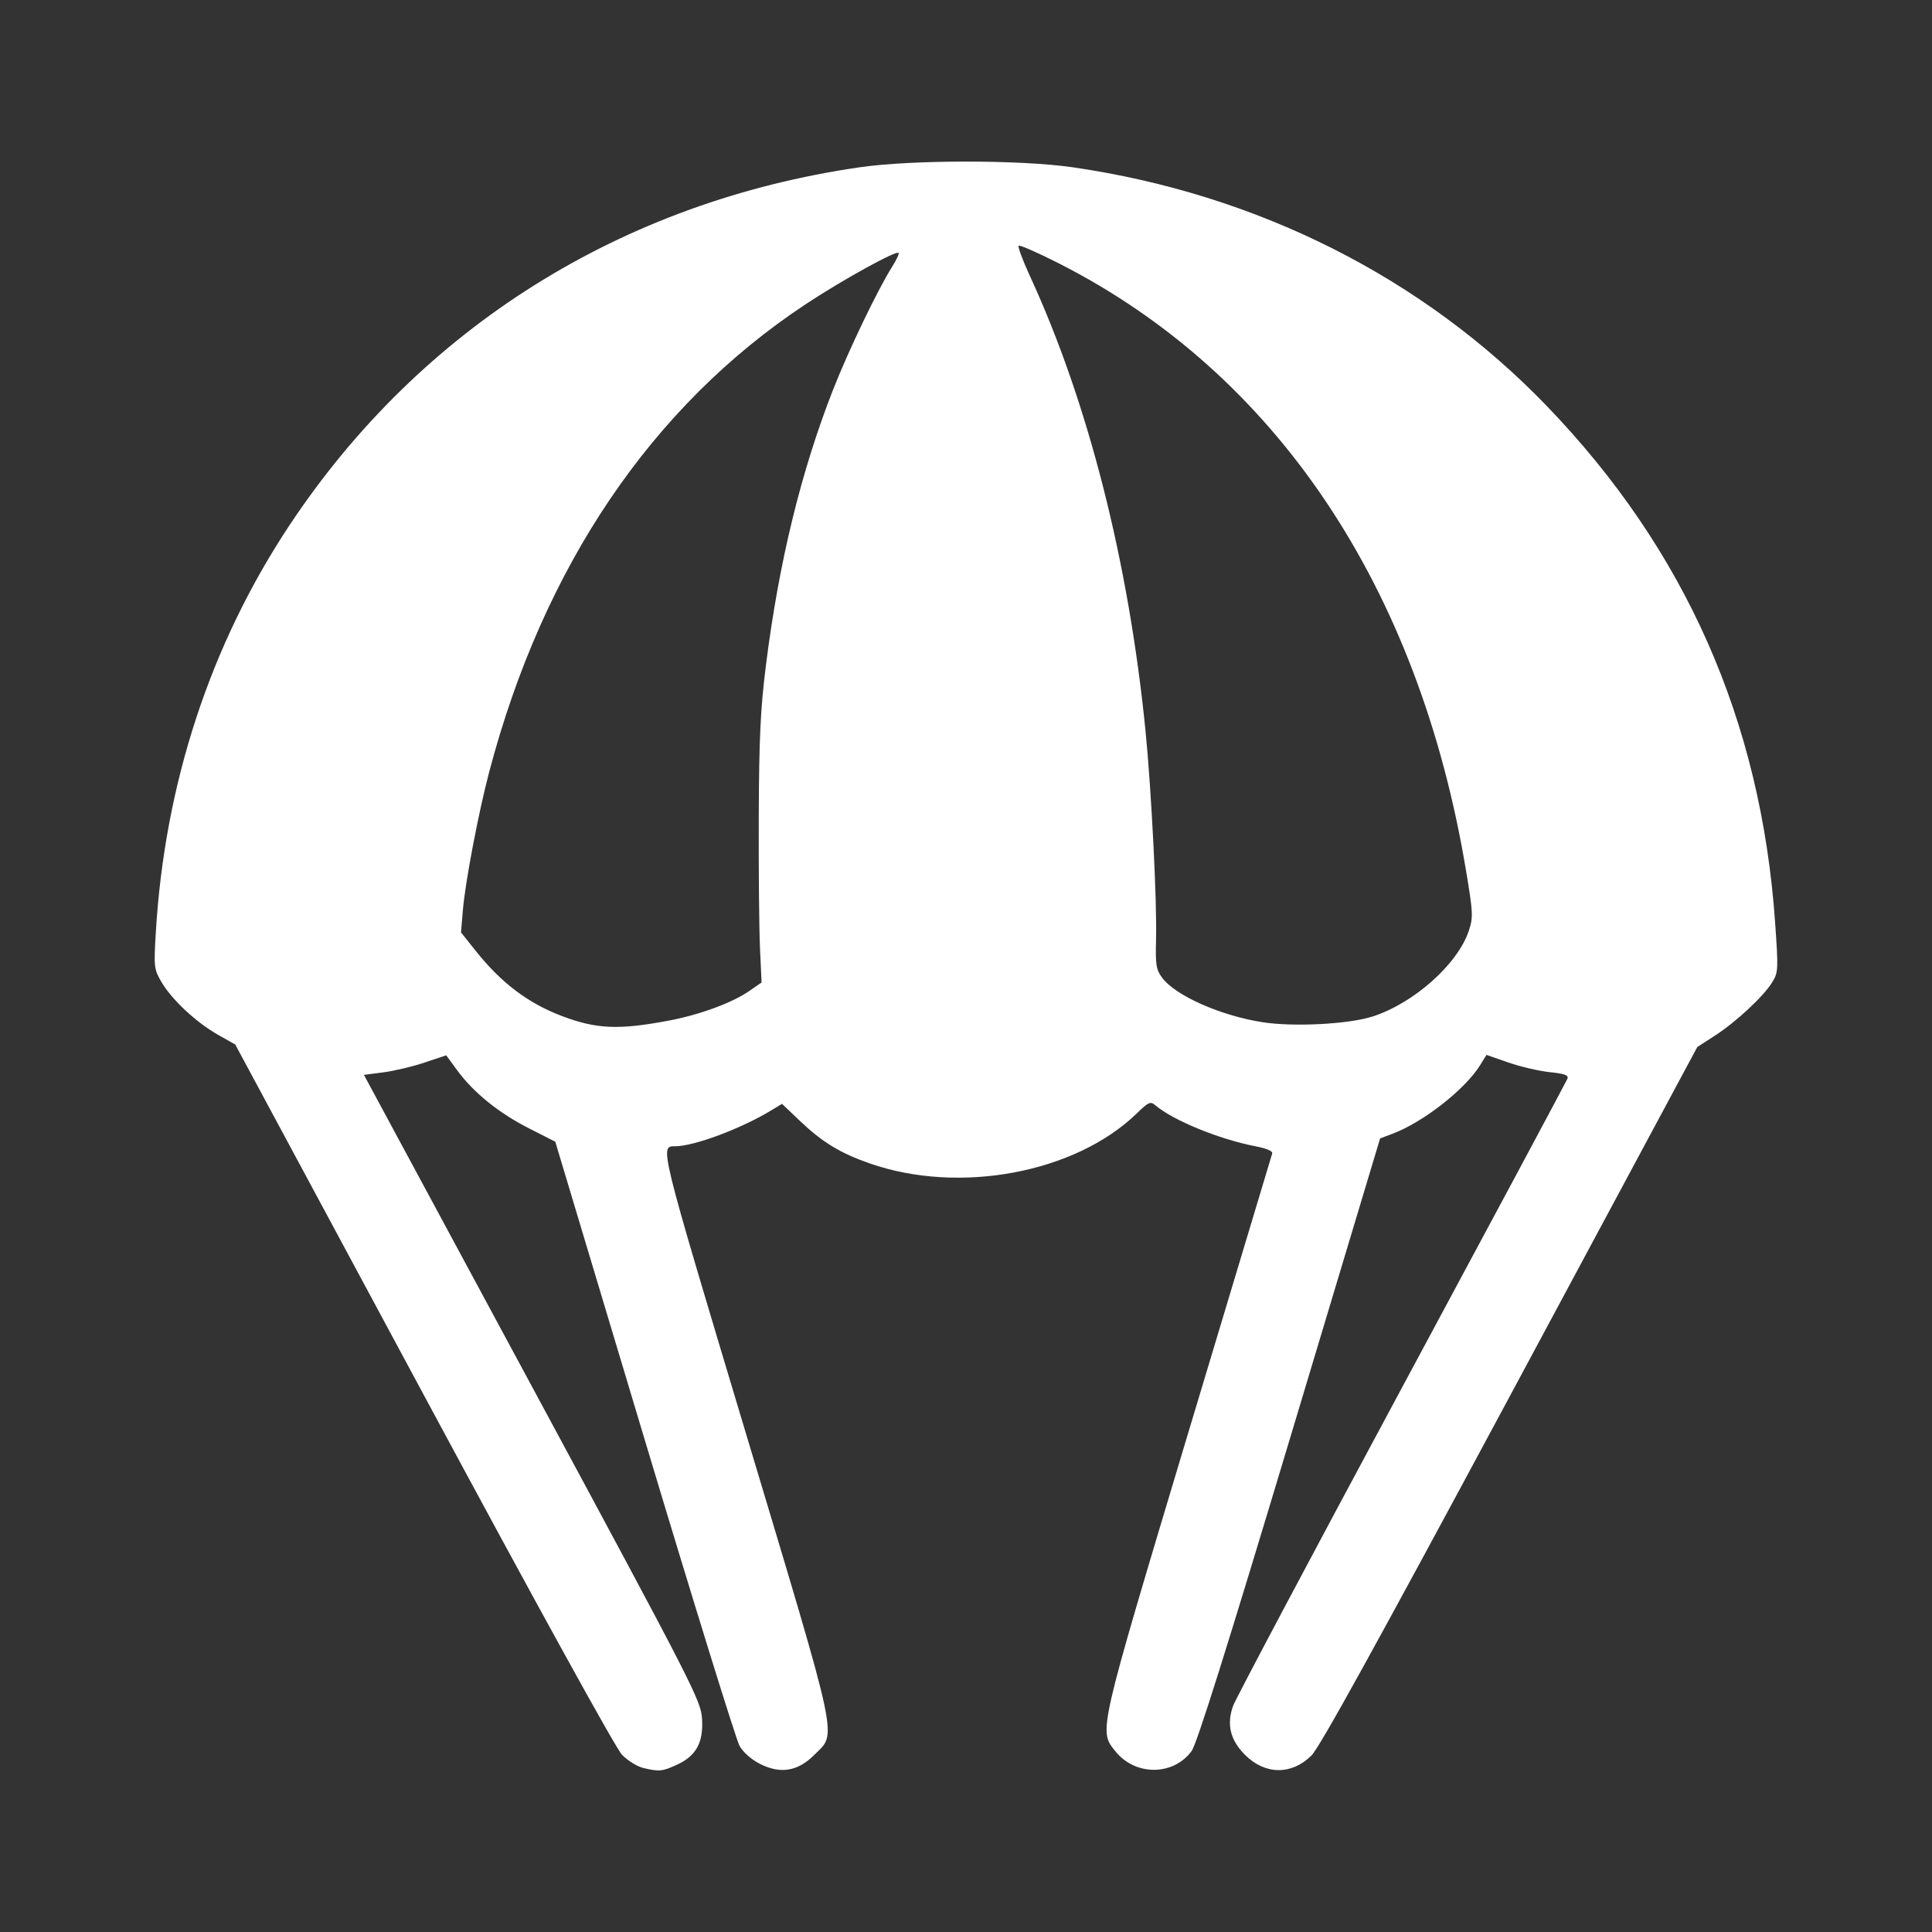 <?xml version="1.0" encoding="UTF-8" standalone="no"?>
<!-- Created with Inkscape (http://www.inkscape.org/) -->

<svg
   xmlns:dc="http://purl.org/dc/elements/1.1/"
   xmlns:cc="http://creativecommons.org/ns#"
   xmlns:rdf="http://www.w3.org/1999/02/22-rdf-syntax-ns#"
   xmlns:svg="http://www.w3.org/2000/svg"
   xmlns="http://www.w3.org/2000/svg"
   xmlns:inkscape="http://www.inkscape.org/namespaces/inkscape"
   version="1.1"
   width="100%"
   height="100%"
   viewBox="0 0 512 512"
   id="svg2">
  <rect x="0" y="0" width="512" height="512" fill="#333333" stroke="none"/>
  <defs
     id="defs58" />
  <rect
     width="512"
     height="512"
     rx="25.988"
     x="0"
     y="0"
     id="rect4"
     style="fill:none" />
  <path
     d="m 251.13,42.75 c -103.85,0.077 -198.6,86.18 -208.5,189.78 -5.348,16.06 -0.442,31.429 12.531,41.22 18.839,15.771 25.453,40.652 38.28,60.906 24.784,44.42 46.709,90.9 74.38,133.34 14.681,14.665 29.354,29.334 44.03,44 h 274.16 c 14.397,0 26,-11.603 26,-26 v -276.37 c -37.811,-37.842 -75.67,-75.64 -113.75,-113.22 -38.717,-34.2 -90.42,-54.24 -142.19,-53.594 -1.653,-0.042 -3.289,-0.064 -4.938,-0.063"
     inkscape:connector-curvature="0"
     id="path6"
     style="fill-opacity:0.0" />
  <path
     d="m 170.42,468.51 c -1.565,-0.37 -4.08,-1.938 -5.588,-3.487 -1.659,-1.703 -22.457,-39.458 -52.618,-95.52 l -49.874,-92.7 -4.544,-2.562 C 52.052,271 45.545,264.94 42.828,260.302 c -2.02,-3.445 -2.08,-3.967 -1.543,-13.06 2.337,-39.579 14.475,-76.52 35.567,-108.25 34.681,-52.15 87.958,-85.55 151.04,-94.67 13.868,-2 42.45,-2 56.32,0 48.929,7.07 92.83,29.17 125.68,63.25 36.75,38.13 56.795,83.44 60.53,136.87 0.882,12.61 0.85,13.246 -0.797,15.91 -2.322,3.756 -9.563,10.489 -15.201,14.13 l -4.624,2.989 -49.594,92.37 c -34.99,65.15 -50.49,93.26 -52.65,95.38 -5.279,5.229 -12.293,5.161 -17.623,-0.169 -3.904,-3.904 -4.918,-8.07 -3.159,-12.962 0.672,-1.869 20.775,-39.751 44.672,-84.18 23.897,-44.43 43.662,-81.34 43.926,-82.01 0.371,-0.968 -0.632,-1.346 -4.679,-1.769 -2.833,-0.296 -7.765,-1.446 -10.956,-2.557 l -5.804,-2.02 -1.67,2.7 c -3.962,6.412 -15.03,15.09 -23.13,18.16 l -3.392,1.279 -23.984,79.84 c -16.544,55.07 -24.602,80.67 -25.977,82.53 -4.867,6.577 -14.921,6.61 -20.17,0.068 -4.47,-5.575 -4.781,-4.213 19.246,-84.3 12.07,-40.22 22.1,-73.58 22.286,-74.13 0.219,-0.635 -1.404,-1.339 -4.442,-1.928 -9.57,-1.854 -21.793,-6.85 -26.457,-10.814 -1.366,-1.162 -1.798,-0.977 -5.04,2.159 -16.3,15.749 -46.975,21.476 -70.71,13.202 -7.766,-2.707 -12.574,-5.626 -18.396,-11.166 l -4.858,-4.624 -3.128,1.888 c -7.812,4.717 -20.15,9.314 -25.1,9.354 -4.233,0.035 -4.574,-1.345 18.65,76.05 25.14,83.79 24.17,79.2 18.1,85.27 -4.32,4.32 -8.876,5.09 -14.257,2.409 -2.341,-1.167 -4.506,-3.057 -5.511,-4.814 -0.91,-1.591 -12.271,-38.27 -25.25,-81.51 l -23.589,-78.61 -6.972,-3.544 c -7.988,-4.061 -14.671,-9.454 -18.964,-15.302 l -2.977,-4.055 -5.739,1.925 c -3.156,1.058 -8.06,2.226 -10.902,2.593 l -5.161,0.669 44.642,82.8 c 42.809,79.4 44.655,83 44.96,87.84 0.399,6.314 -1.561,9.875 -6.725,12.219 -3.854,1.75 -4.631,1.82 -8.921,0.808 m 6.883,-198.05 c 8.092,-1.534 16.725,-4.707 21.18,-7.781 l 3.362,-2.323 -0.42,-9.194 c -0.231,-5.057 -0.376,-20.731 -0.323,-34.839 0.078,-20.673 0.444,-28.406 1.887,-39.928 3.41,-27.25 9.318,-51.5 17.833,-73.2 4.04,-10.296 11.813,-26.474 15.623,-32.508 1.149,-1.819 1.917,-3.476 1.71,-3.683 -0.676,-0.676 -15.08,7.286 -24.703,13.661 -40.7,26.946 -69.45,69.45 -83.79,123.9 -2.836,10.767 -6.334,29.11 -6.959,36.5 l -0.51,6.03 3.99,4.999 c 6.705,8.403 13.816,13.77 22.733,17.15 9.167,3.478 15.09,3.731 28.394,1.211 m 186.36,-1.042 c 11.02,-3.535 22.658,-13.889 25.604,-22.763 1.188,-3.584 1.135,-4.693 -0.768,-16.1 -12.535,-75.11 -50.36,-131.51 -107.79,-160.72 -5.633,-2.865 -10.465,-4.987 -10.736,-4.717 -0.27,0.27 1.06,3.857 2.956,7.969 15.453,33.526 26.18,75.72 30.653,120.53 1.562,15.658 3.061,45.27 2.799,55.26 -0.18,6.821 0.017,8.07 1.605,10.215 3.525,4.767 15.522,10.08 26.677,11.809 8.192,1.271 22.718,0.521 29.01,-1.5"
     inkscape:connector-curvature="0"
     id="path54"
     style="fill:#ffffff" />
</svg>

